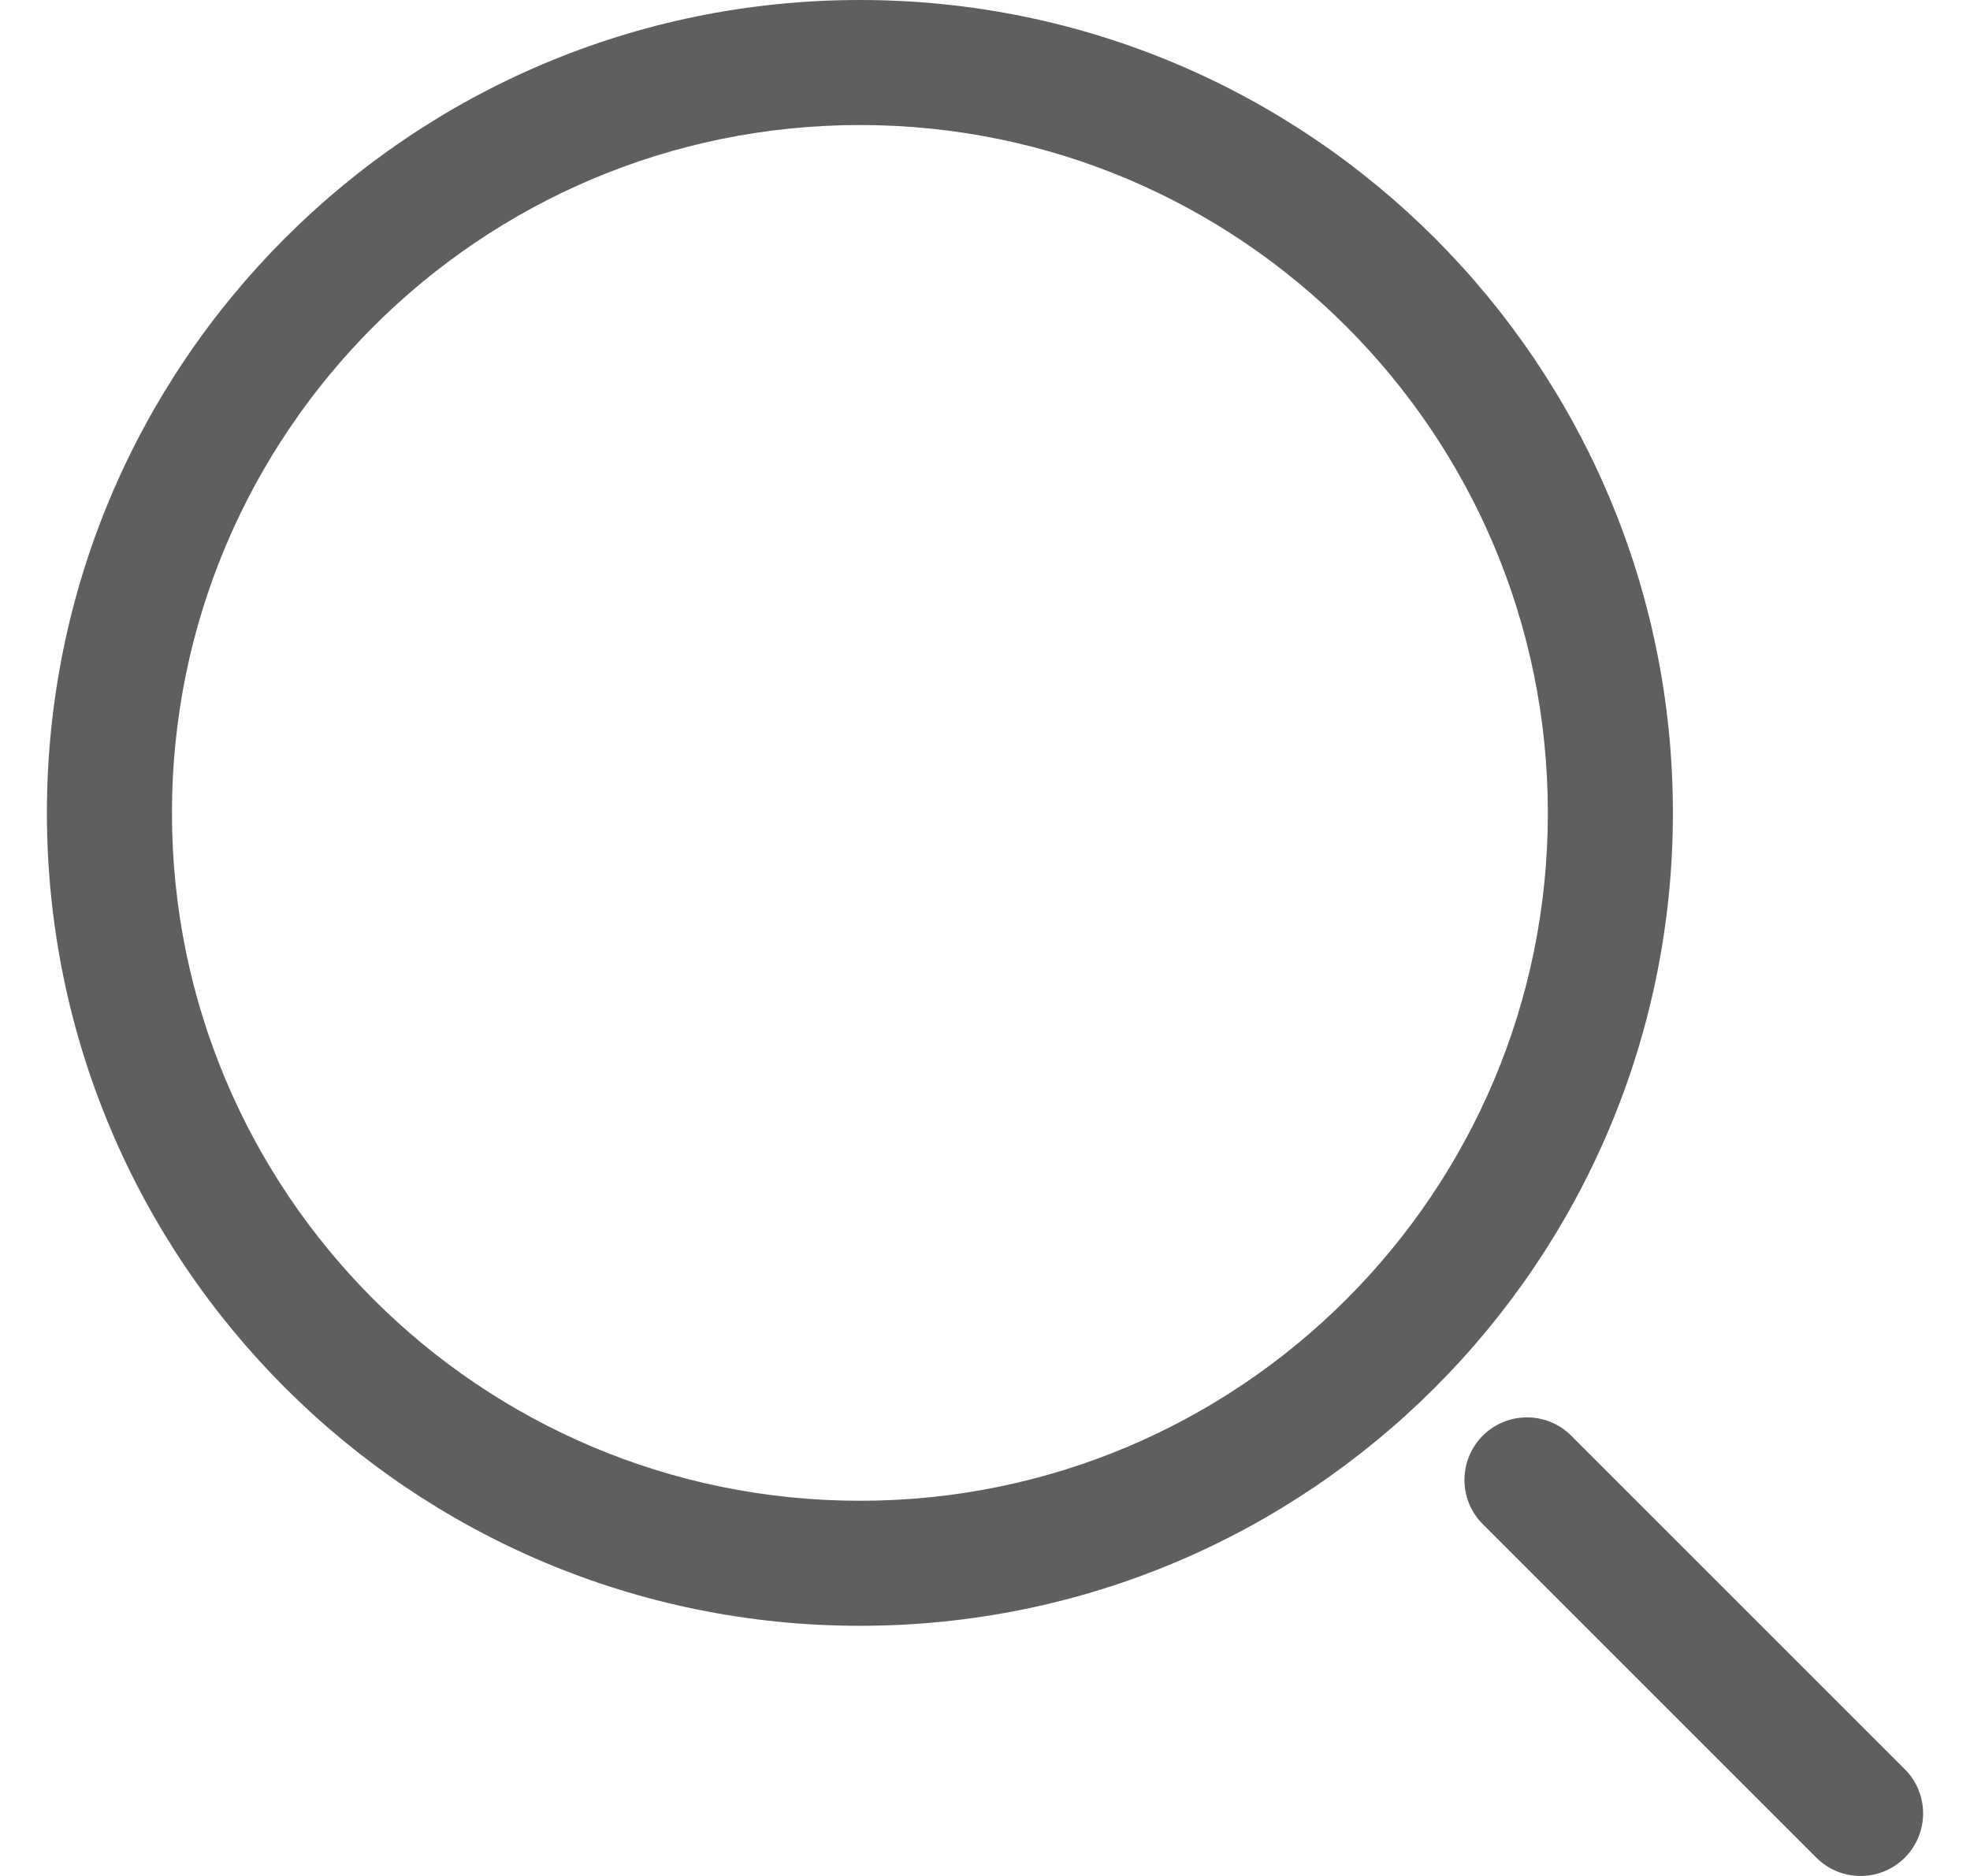 <svg width="21" height="20" viewBox="0 0 21 20" fill="none" xmlns="http://www.w3.org/2000/svg">
<path fill-rule="evenodd" clip-rule="evenodd" d="M9.167 0C4.38 0 0.5 3.88 0.5 8.667C0.5 13.453 4.38 17.333 9.167 17.333C13.953 17.333 17.833 13.453 17.833 8.667C17.833 3.88 13.953 0 9.167 0ZM1.833 8.667C1.833 4.617 5.117 1.333 9.167 1.333C13.217 1.333 16.5 4.617 16.5 8.667C16.5 12.717 13.217 16 9.167 16C5.117 16 1.833 12.717 1.833 8.667Z" fill="#5E5F60"/>
<path d="M16.749 15.306C16.489 15.046 16.067 15.046 15.806 15.306C15.546 15.567 15.546 15.989 15.806 16.249L19.362 19.805C19.622 20.065 20.044 20.065 20.305 19.805C20.565 19.544 20.565 19.122 20.305 18.862L16.749 15.306Z" fill="#5E5F60"/>
</svg>
